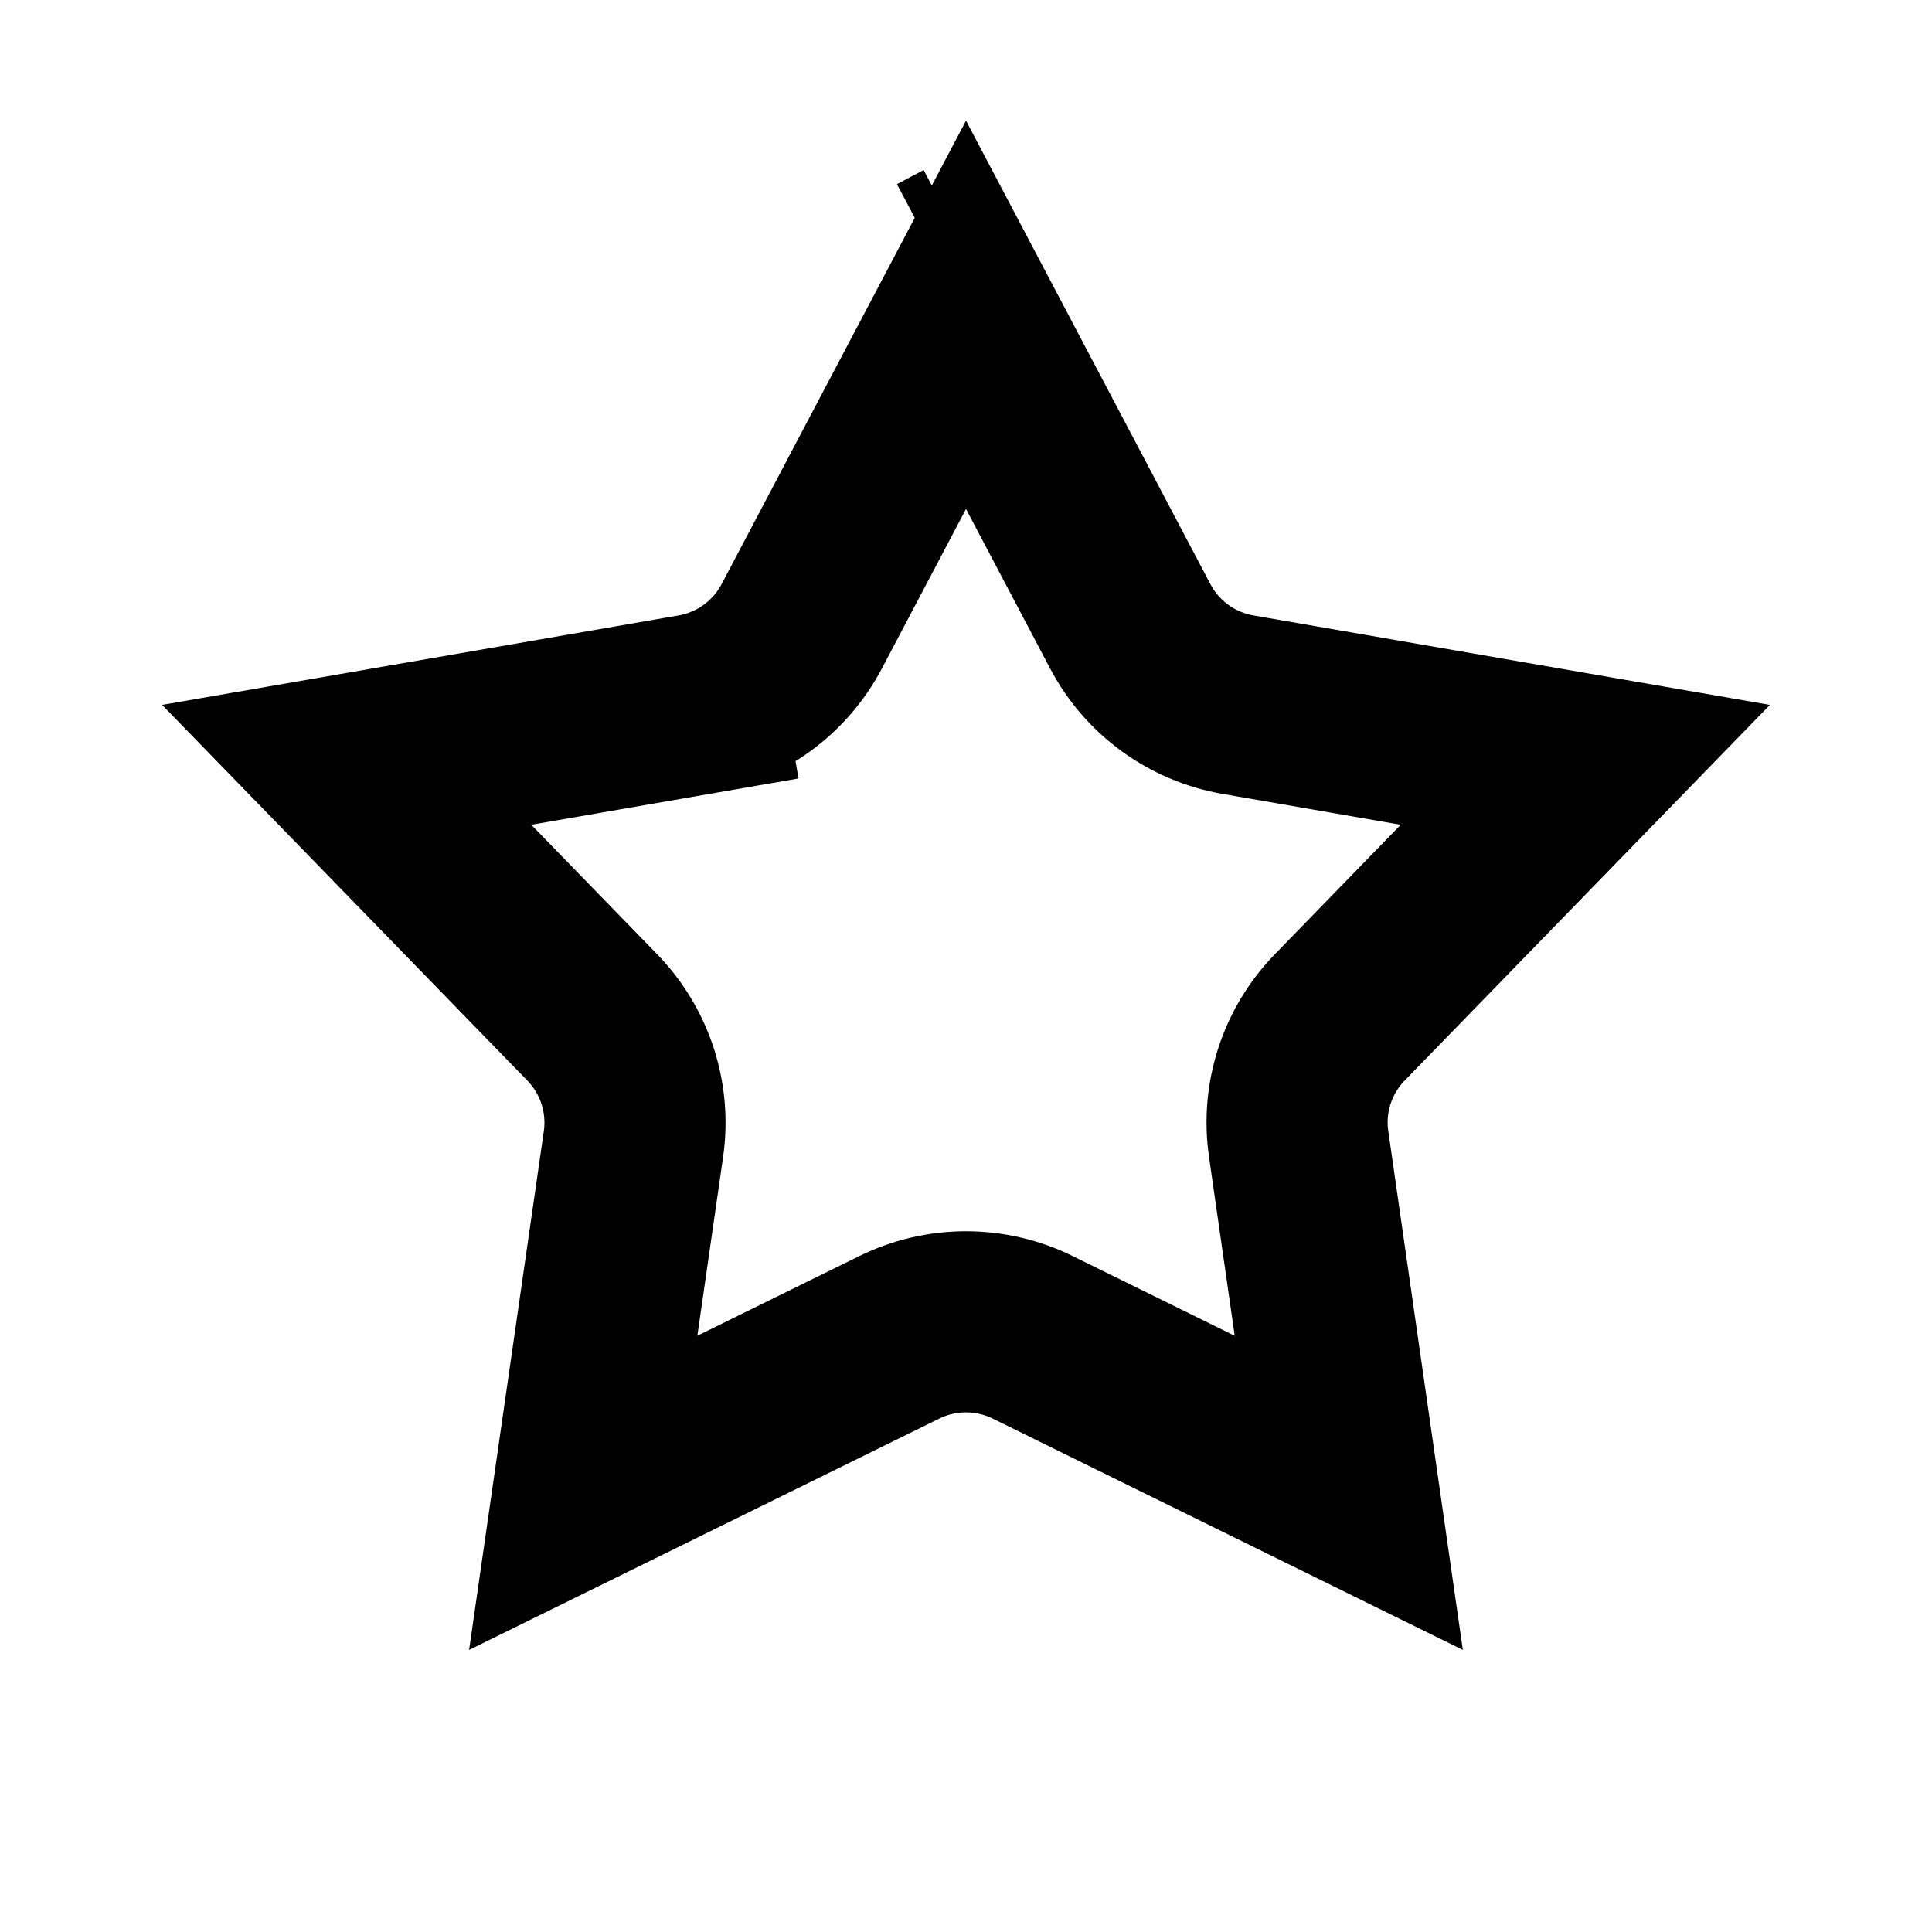 <svg width="16" height="16" viewBox="0 0 16 16" fill="none" xmlns="http://www.w3.org/2000/svg">
<path d="M7.779 2.188L7.779 2.188C7.779 2.188 7.779 2.188 7.779 2.188L8 2.071L7.779 2.188ZM8 2.607L9.361 5.188C9.542 5.531 9.872 5.77 10.254 5.836L13.129 6.334L11.095 8.426C10.825 8.704 10.699 9.091 10.755 9.475L11.17 12.363L8.552 11.075C8.204 10.904 7.796 10.904 7.448 11.075L4.83 12.363L5.246 9.475C5.301 9.091 5.175 8.704 4.905 8.426L2.871 6.334L5.746 5.836L5.618 5.097L5.746 5.836C6.128 5.77 6.458 5.531 6.639 5.188L8 2.607ZM4.405 12.572C4.405 12.572 4.405 12.572 4.405 12.572L4.405 12.572Z" stroke="currentColor" stroke-width="1.5" fill="none"/>
</svg>
